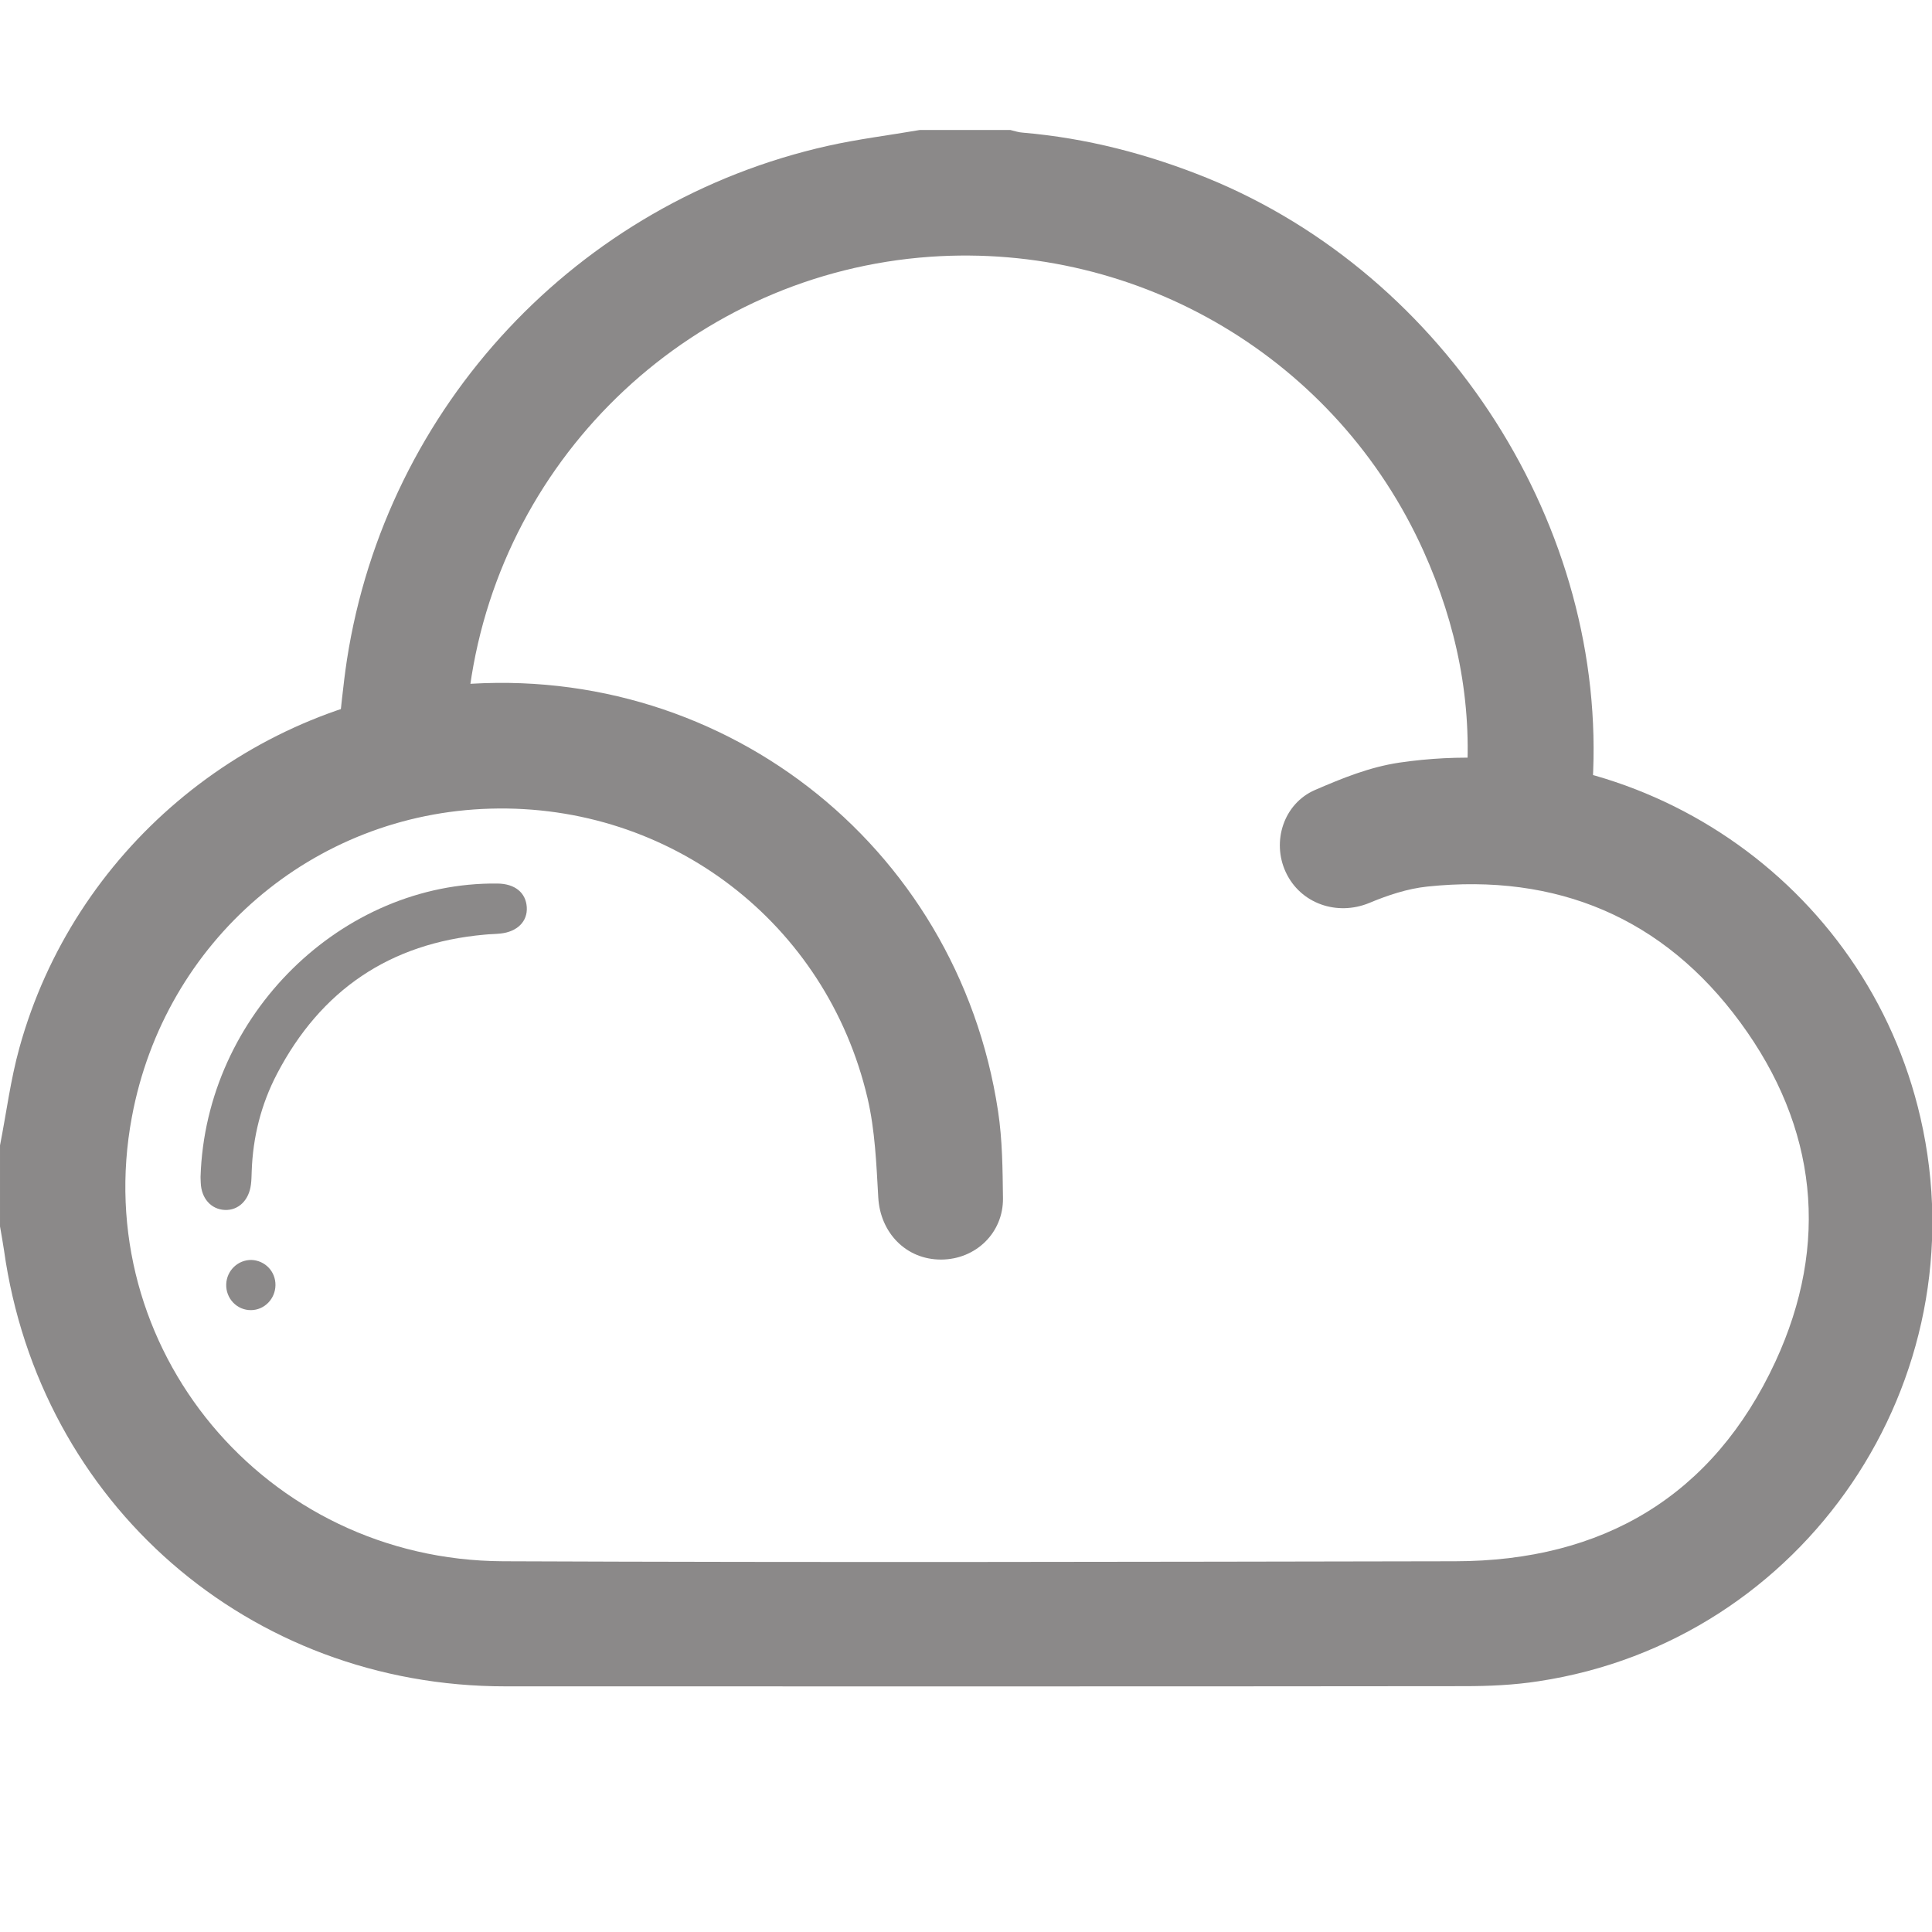 <?xml version="1.0" standalone="no"?><!DOCTYPE svg PUBLIC "-//W3C//DTD SVG 1.1//EN" "http://www.w3.org/Graphics/SVG/1.1/DTD/svg11.dtd"><svg t="1533299162443" class="icon" style="" viewBox="0 0 1024 1024" version="1.1" xmlns="http://www.w3.org/2000/svg" p-id="43822" xmlns:xlink="http://www.w3.org/1999/xlink" width="128" height="128"><defs><style type="text/css"></style></defs><path d="M777.2 415.2c3.3-43-5.1-84-22.7-123.1-45.8-101.7-150.4-163.8-261.6-156-124.3 8.8-226.5 104-243.8 227.9-2.4 16.9-2.2 34.1-3.3 51.1H179v-24c1.6-13.8 2.8-27.7 4.9-41.5C204.7 215.4 306.1 107 438.8 77.3c16.1-3.6 32.5-5.6 48.7-8.4h48c2.2 0.5 4.4 1.3 6.6 1.4 33.8 2.9 66.2 11.3 97.6 24C767 146.1 852.3 279.9 844.1 415.2h-66.9z" fill="#8B8989" p-id="43823"></path><path d="M0 607.1c3.4-17.3 5.6-34.9 10.3-51.8C39 451.5 129.6 375 236.6 363.5 379.7 348.2 507.5 446.6 529 589c2.3 15.2 2.4 30.7 2.6 46.1 0.2 18.3-14.4 32.4-32.7 32.5-18.6 0.1-32.4-14.2-33.4-33-1-17.6-1.7-35.5-5.7-52.6C438 489.1 355.2 425.9 260 428.6 165.9 431.2 87.3 498.7 69.9 592 47 714.3 140.4 826.9 266.6 827.5c168.2 0.7 336.5 0.3 504.7 0 78.3-0.1 136.7-34.6 169.7-105.8 28.9-62.5 22.2-124.3-18.6-179.8-40.7-55.5-97.3-79.2-165.9-72-10.5 1.1-21 4.6-30.8 8.7-17 7-36.4 0.4-44.2-16.3-7.6-16.3-1.1-36.4 15.5-43.6 14.4-6.2 28.7-12.1 44.7-14.5 126.8-18.6 247.5 63.3 276.2 188.3 32 139.4-61.4 277.3-202.5 298.6-12.9 2-26.2 2.6-39.3 2.6-169.4 0.2-338.8 0.1-508.1 0.1-135.9 0.1-247.1-96.8-265.9-231.3-0.6-4.2-1.4-8.3-2.1-12.5v-42.9z" fill="#8B8989" p-id="43824"></path><path d="M106.3 623.7c2.7-85.9 75-156.4 157.4-155.4 9.2 0.1 15 4.8 15.5 12.5 0.5 7.6-5.1 13.1-14 14-2.8 0.3-5.7 0.3-8.5 0.6-50.1 4.5-86.7 29.4-109.9 73.8-8.4 16.1-12.8 33.5-13.4 51.8-0.1 2.3-0.1 4.6-0.4 6.8-1 8.3-6.6 13.8-13.8 13.5-7.3-0.3-12.5-6.1-12.8-14.4-0.1-1.8-0.1-3.5-0.1-3.2zM146 681.2c-0.1 7.2-5.8 13.1-12.9 13.2-7.5 0.1-13.5-6.2-13.2-13.8 0.3-7.2 6.2-12.9 13.4-12.8 7.2 0.3 12.8 6.1 12.7 13.4z" fill="#8B8989" p-id="43825"></path></svg>